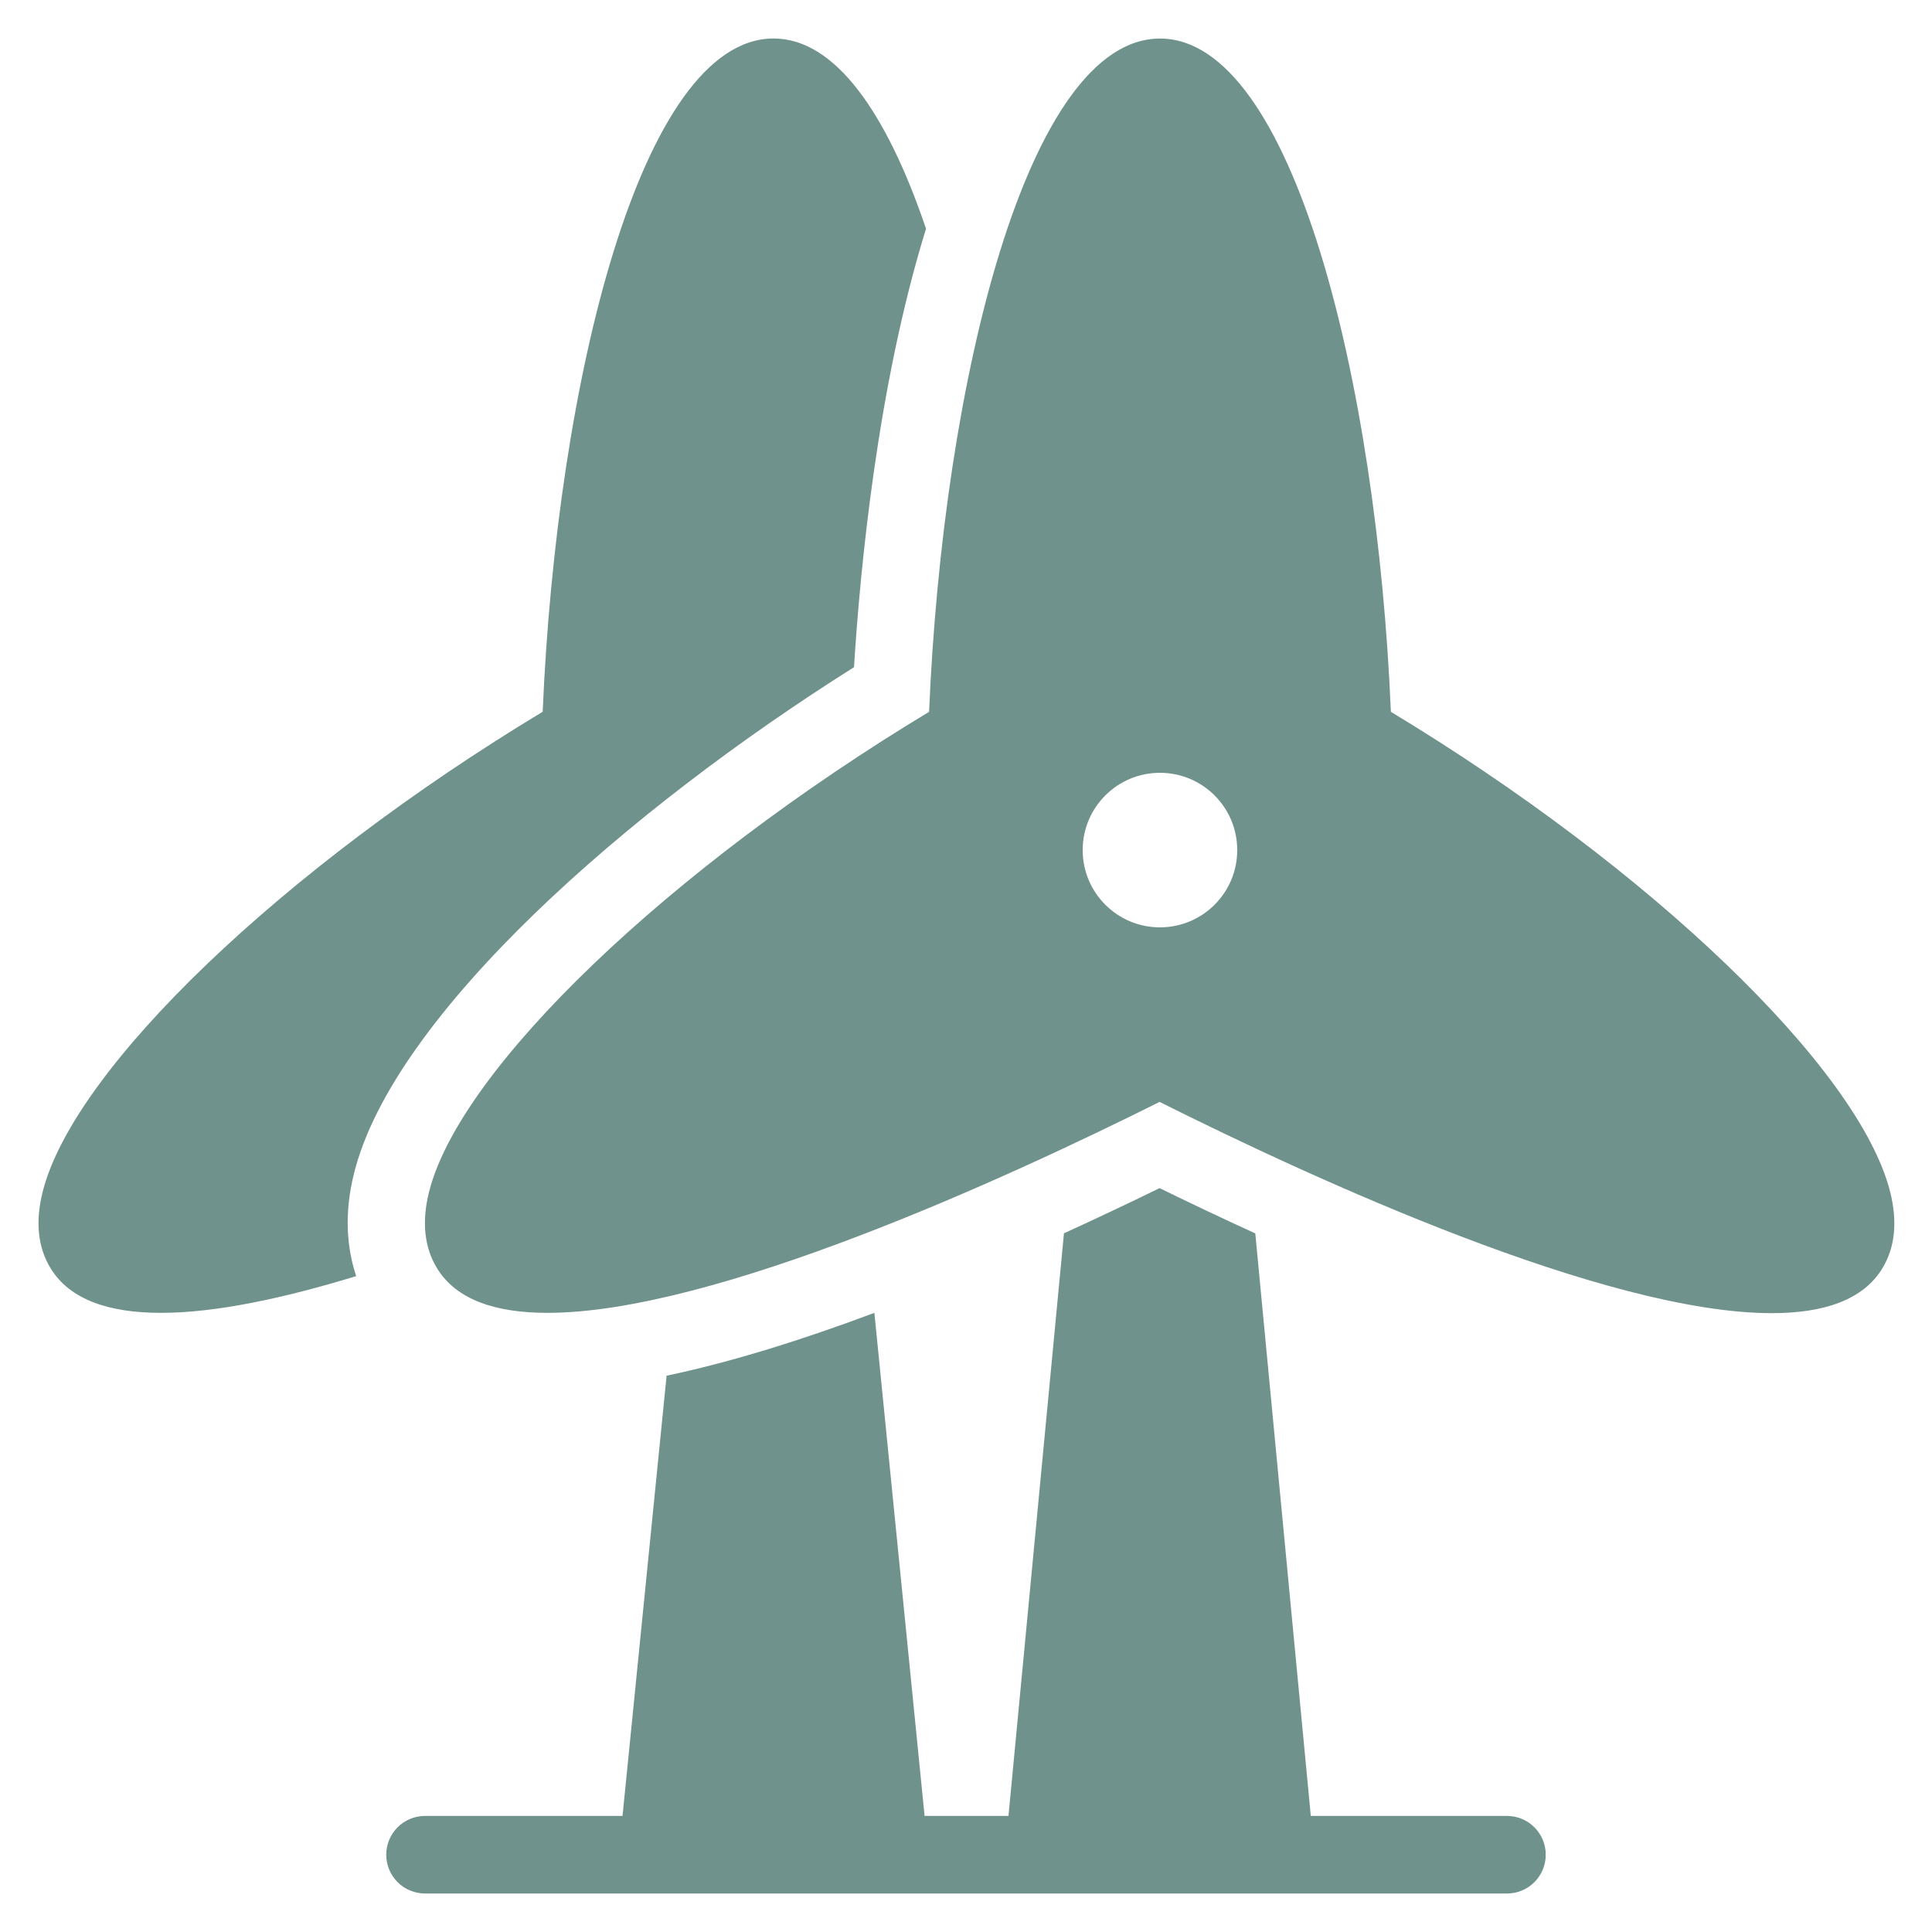 <svg width="64" height="64" viewBox="0 0 64 64" fill="none" xmlns="http://www.w3.org/2000/svg">
<g id="wind-turbines_svgrepo.com">
<path id="Vector" d="M25.628 1.275C21.231 1.275 18.442 12.637 17.977 23.578C9.359 28.774 2.435 35.398 1.413 39.483C1.165 40.468 1.253 41.318 1.673 42.008C2.312 43.06 3.621 43.49 5.335 43.49C7.142 43.49 9.4 43.007 11.8 42.273C11.511 41.406 11.375 40.269 11.73 38.858C13.043 33.611 20.803 26.814 28.29 22.102C28.485 18.951 29.058 12.79 30.675 7.58C30.67 7.562 30.664 7.54 30.657 7.522C29.378 3.77 27.681 1.278 25.628 1.275ZM38.428 1.277C34.029 1.277 31.24 12.639 30.777 23.58C22.158 28.778 15.235 35.399 14.213 39.483C13.966 40.469 14.055 41.319 14.475 42.008C15.114 43.06 16.422 43.49 18.135 43.49C23.631 43.49 33.277 39.068 38.413 36.502C43.547 39.072 53.194 43.5 58.69 43.5C60.404 43.5 61.714 43.07 62.355 42.017C62.776 41.325 62.862 40.474 62.615 39.487C61.592 35.398 54.679 28.773 46.075 23.58C45.612 12.641 42.826 1.28 38.428 1.277ZM38.425 25.6C39.839 25.6 40.985 26.746 40.985 28.16C40.985 29.574 39.839 30.72 38.425 30.72C37.011 30.72 35.865 29.574 35.865 28.16C35.865 26.746 37.011 25.6 38.425 25.6ZM38.413 39.358C37.399 39.853 36.333 40.358 35.245 40.855L33.407 60.155H30.628L28.965 43.49C26.575 44.386 24.224 45.122 22.082 45.572L20.622 60.155H14.08C13.739 60.155 13.412 60.29 13.171 60.531C12.93 60.772 12.795 61.099 12.795 61.44C12.795 61.781 12.93 62.108 13.171 62.349C13.412 62.59 13.739 62.725 14.08 62.725H49.92C50.261 62.725 50.588 62.59 50.829 62.349C51.07 62.108 51.205 61.781 51.205 61.44C51.205 61.099 51.07 60.772 50.829 60.531C50.588 60.29 50.261 60.155 49.92 60.155H43.422L41.583 40.858C40.492 40.36 39.428 39.855 38.413 39.358Z" fill="#6F928D"/>
</g>
</svg>
